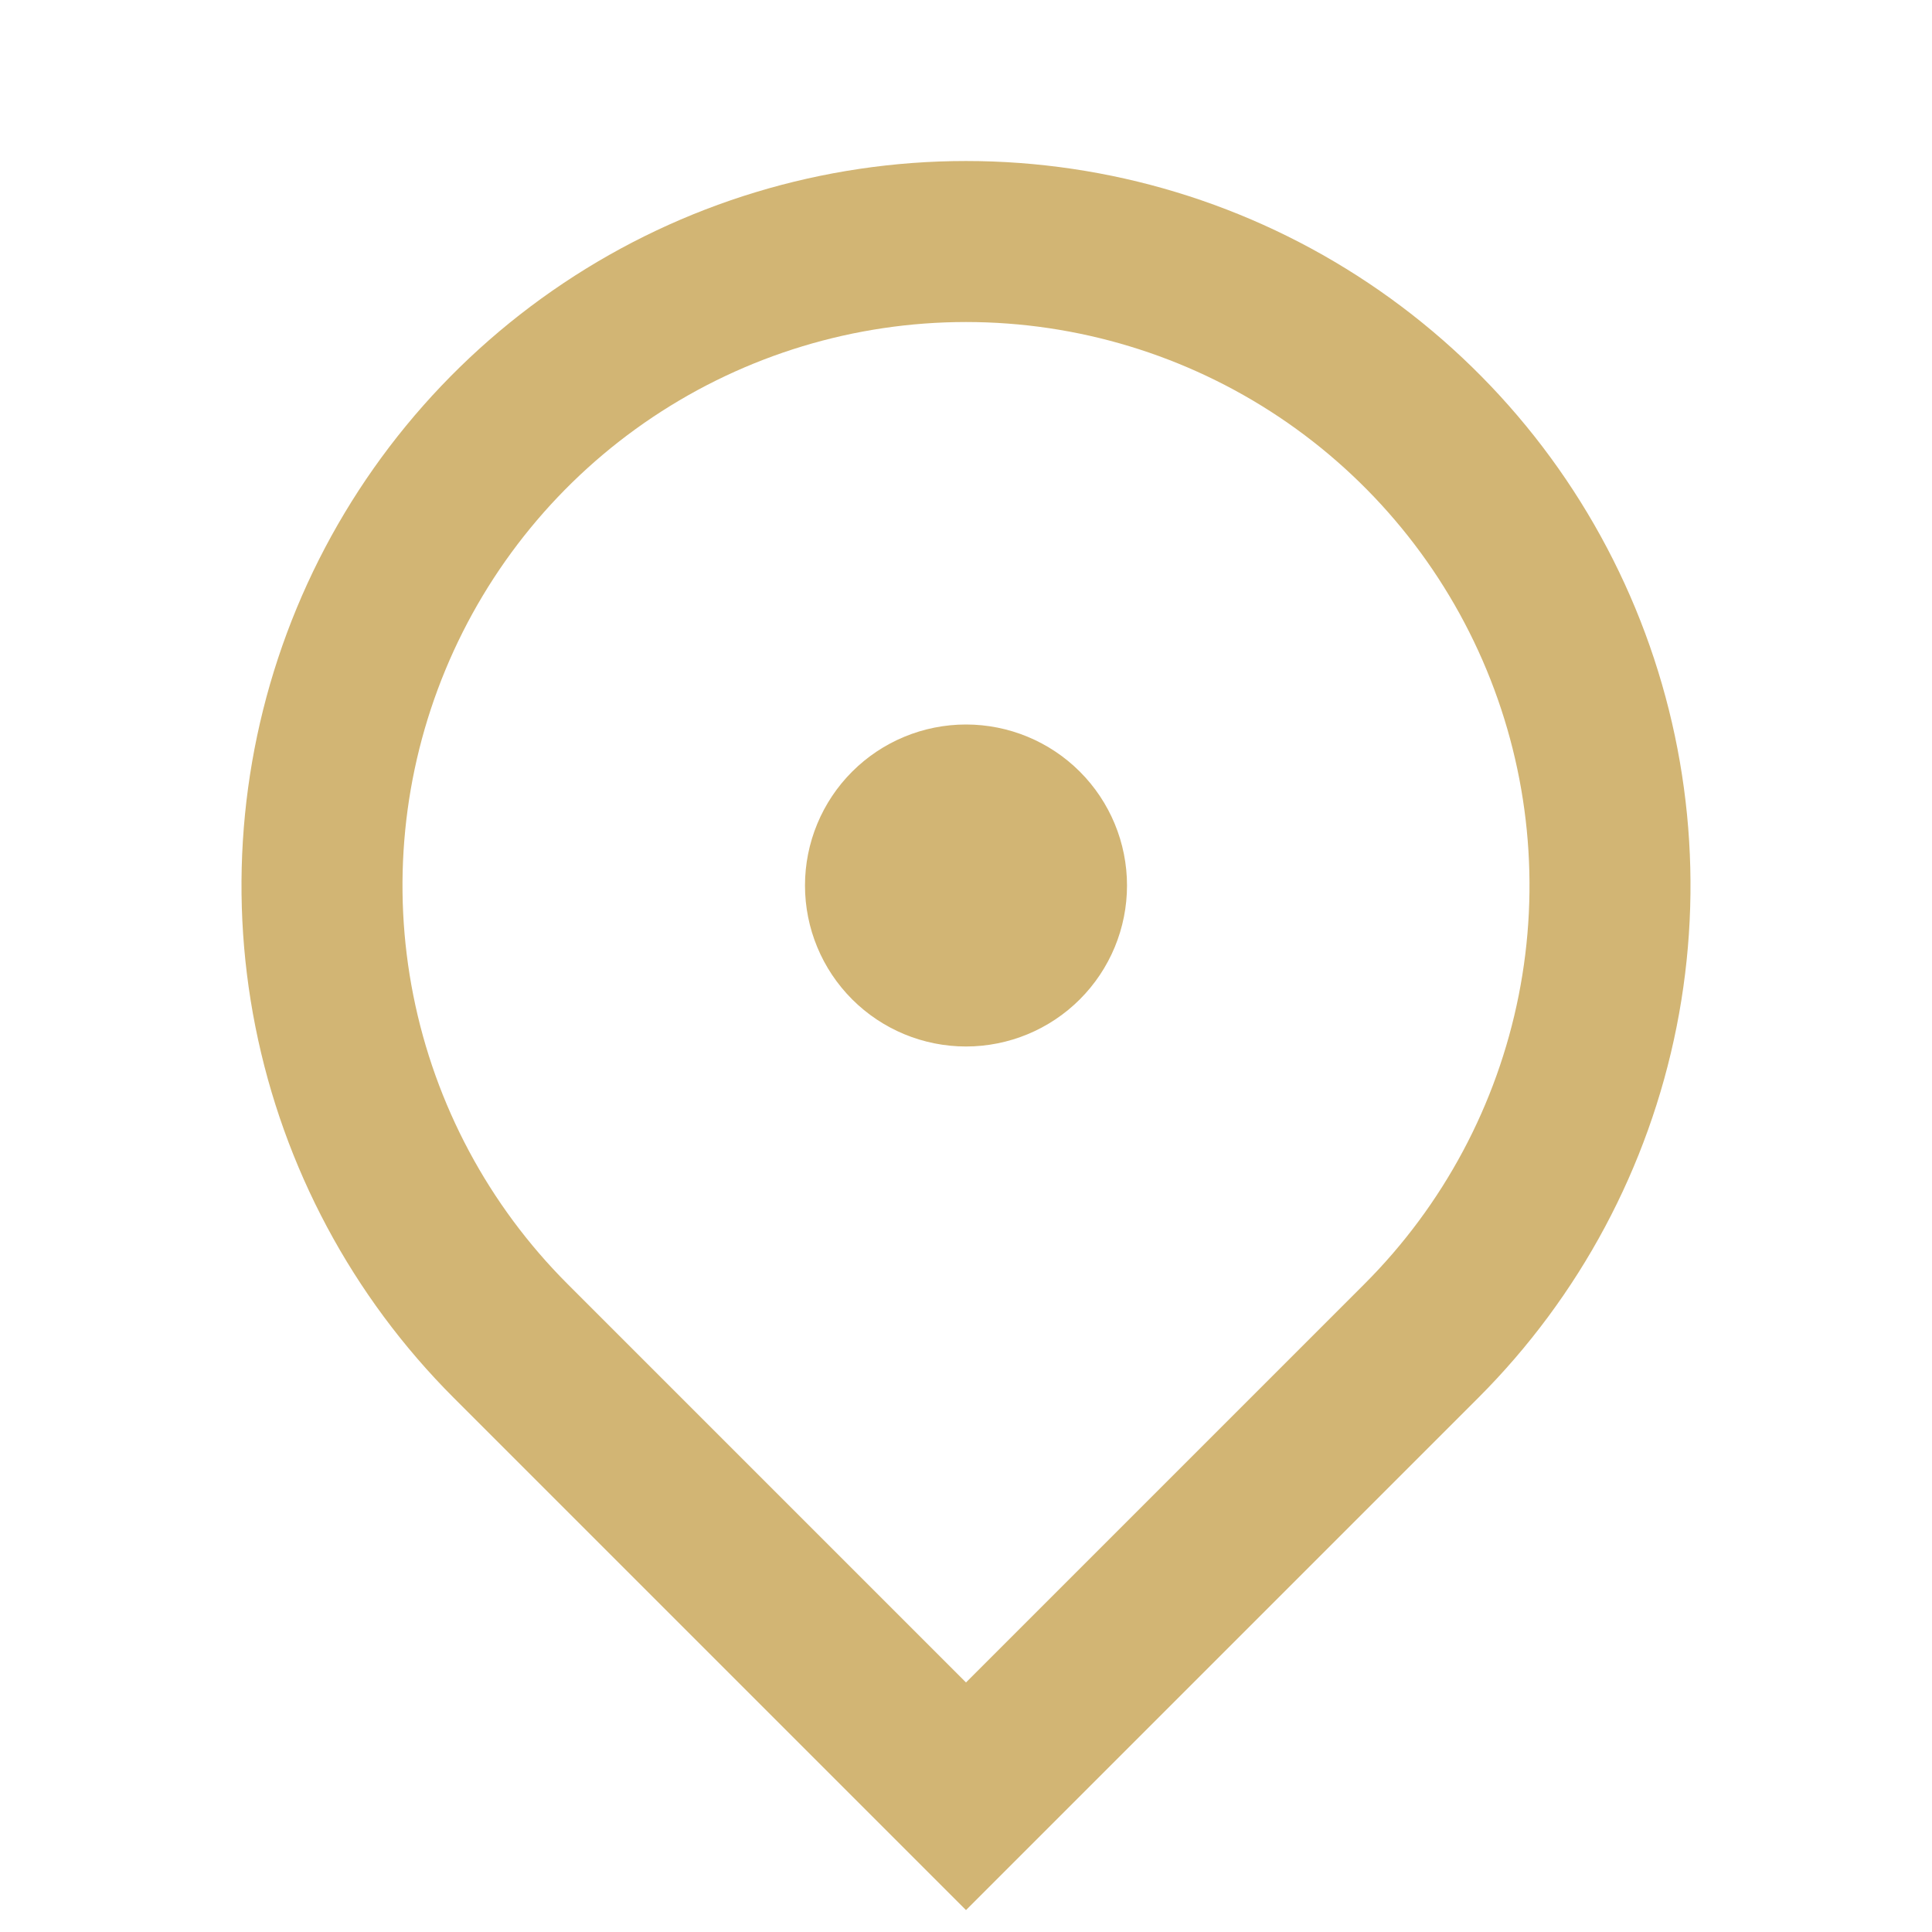 <svg width="59" height="59" viewBox="0 0 59 59" fill="none" xmlns="http://www.w3.org/2000/svg" xmlns:xlink="http://www.w3.org/1999/xlink">
	<desc>
			Created with Pixso.
	</desc>
	<defs>
		<clipPath id="clip25_16">
			<rect id="Frame" width="59" height="59" fill="white" fill-opacity="0"/>
		</clipPath>
	</defs>
	<rect id="Frame" width="59" height="59" fill="#FFFFFF" fill-opacity="0"/>
	<g clip-path="url(#clip25_16)">
		<path id="Vector" d="M29.5 58.331L13.855 42.686C10.761 39.592 8.654 35.65 7.8 31.358C6.946 27.066 7.385 22.618 9.059 18.575C10.734 14.532 13.57 11.077 17.208 8.646C20.846 6.214 25.124 4.917 29.5 4.917C33.876 4.917 38.154 6.214 41.792 8.646C45.43 11.077 48.266 14.532 49.941 18.575C51.615 22.618 52.054 27.066 51.2 31.358C50.346 35.65 48.239 39.592 45.145 42.686L29.5 58.331ZM41.669 39.21C44.075 36.804 45.714 33.737 46.378 30.399C47.042 27.061 46.701 23.601 45.398 20.457C44.096 17.313 41.89 14.625 39.06 12.734C36.23 10.844 32.903 9.834 29.5 9.834C26.097 9.834 22.77 10.844 19.94 12.734C17.11 14.625 14.904 17.313 13.602 20.457C12.299 23.601 11.958 27.061 12.622 30.399C13.286 33.737 14.925 36.804 17.331 39.21L29.5 51.379L41.669 39.21ZM29.5 31.958C28.196 31.958 26.945 31.44 26.023 30.518C25.101 29.596 24.583 28.346 24.583 27.041C24.583 25.738 25.101 24.487 26.023 23.565C26.945 22.643 28.196 22.125 29.5 22.125C30.804 22.125 32.055 22.643 32.977 23.565C33.899 24.487 34.417 25.738 34.417 27.041C34.417 28.346 33.899 29.596 32.977 30.518C32.055 31.44 30.804 31.958 29.5 31.958Z" fill="#D2B574" fill-opacity="1" fill-rule="nonzero"/>
	</g>
</svg>

